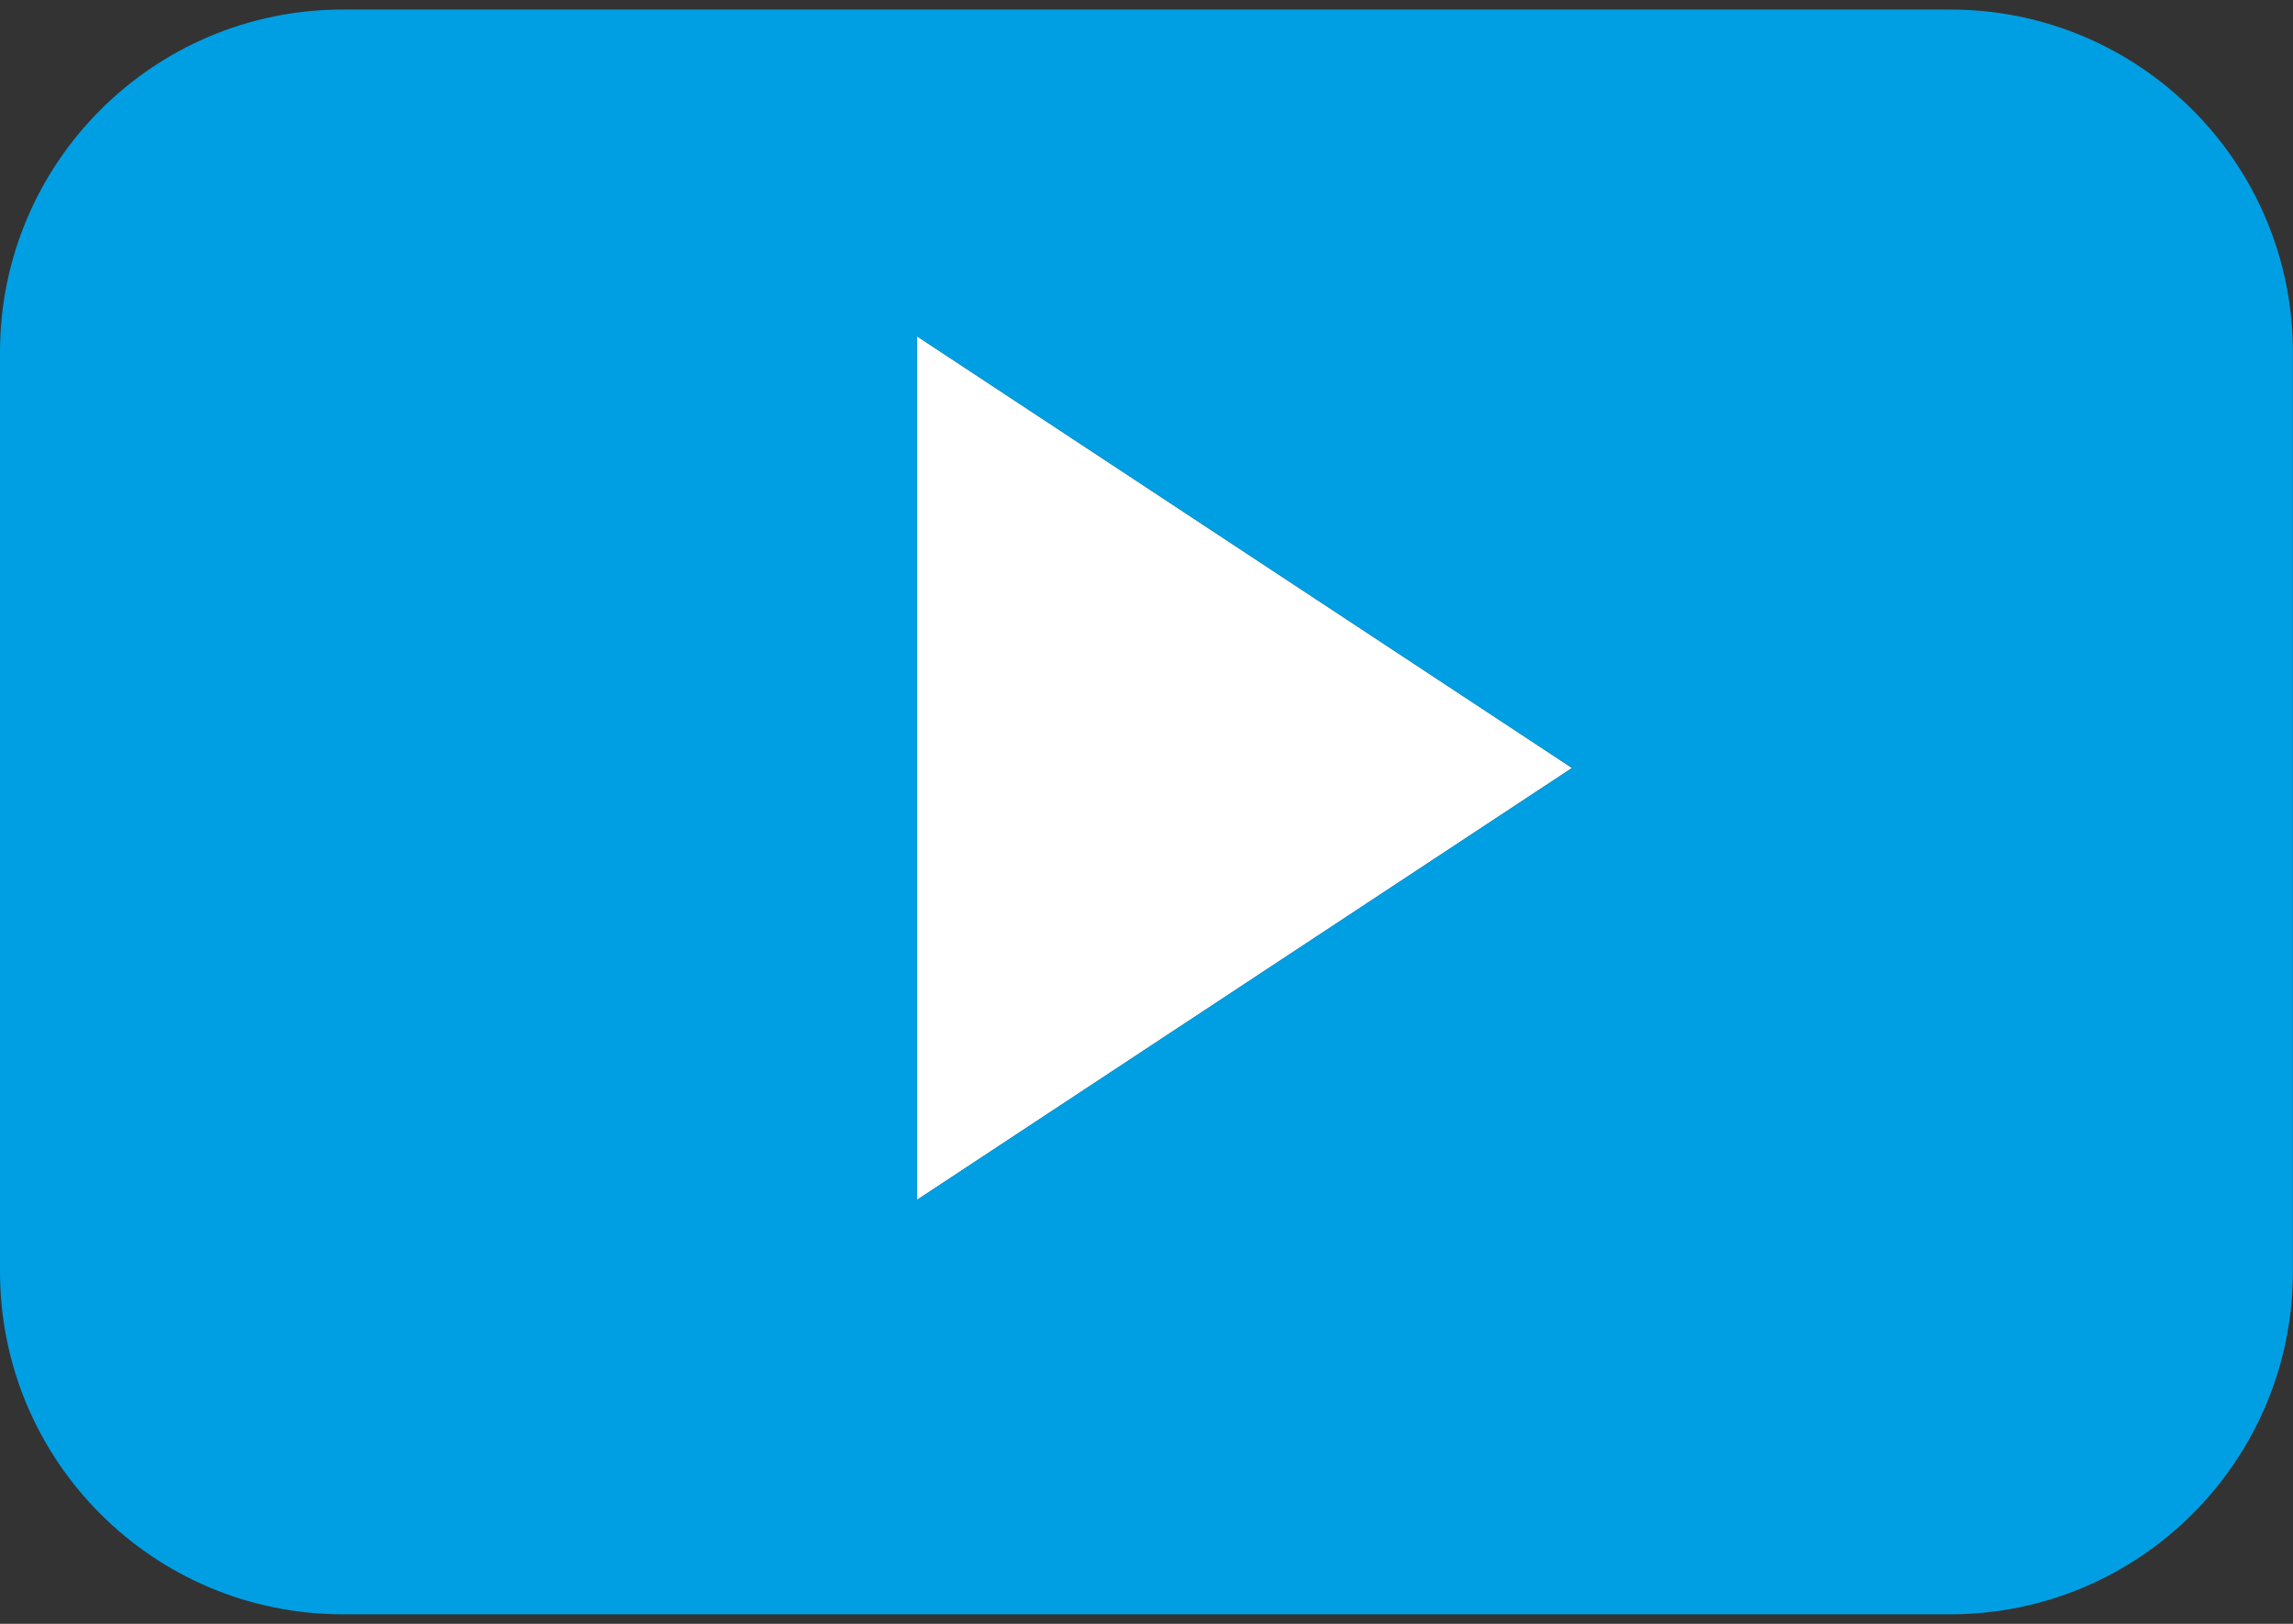 <?xml version="1.0" encoding="utf-8"?>
<!-- Generator: Adobe Illustrator 22.0.1, SVG Export Plug-In . SVG Version: 6.00 Build 0)  -->
<svg version="1.1" id="Слой_1" xmlns="http://www.w3.org/2000/svg" xmlns:xlink="http://www.w3.org/1999/xlink" x="0px" y="0px"
	 width="24px" height="17px" viewBox="0 0 24 17" enable-background="new 0 0 24 17" xml:space="preserve">
<rect x="0" y="0" width="24" height="17" fill="#333333" stroke="none"/>
<g>
	<polygon fill="#FFFFFF" points="9.6,3.522 9.6,12.56 16.454,8.04 	"/>
	<path fill="#009FE3" d="M20.413,0.1H3.587C1.605,0.1,0,1.707,0,3.689v9.622C0,15.293,1.605,16.9,3.587,16.9h16.825
		c1.982,0,3.587-1.607,3.587-3.588V3.689C24,1.707,22.395,0.1,20.413,0.1z M9.6,12.56V3.522l6.854,4.518L9.6,12.56z"/>
</g>
</svg>

